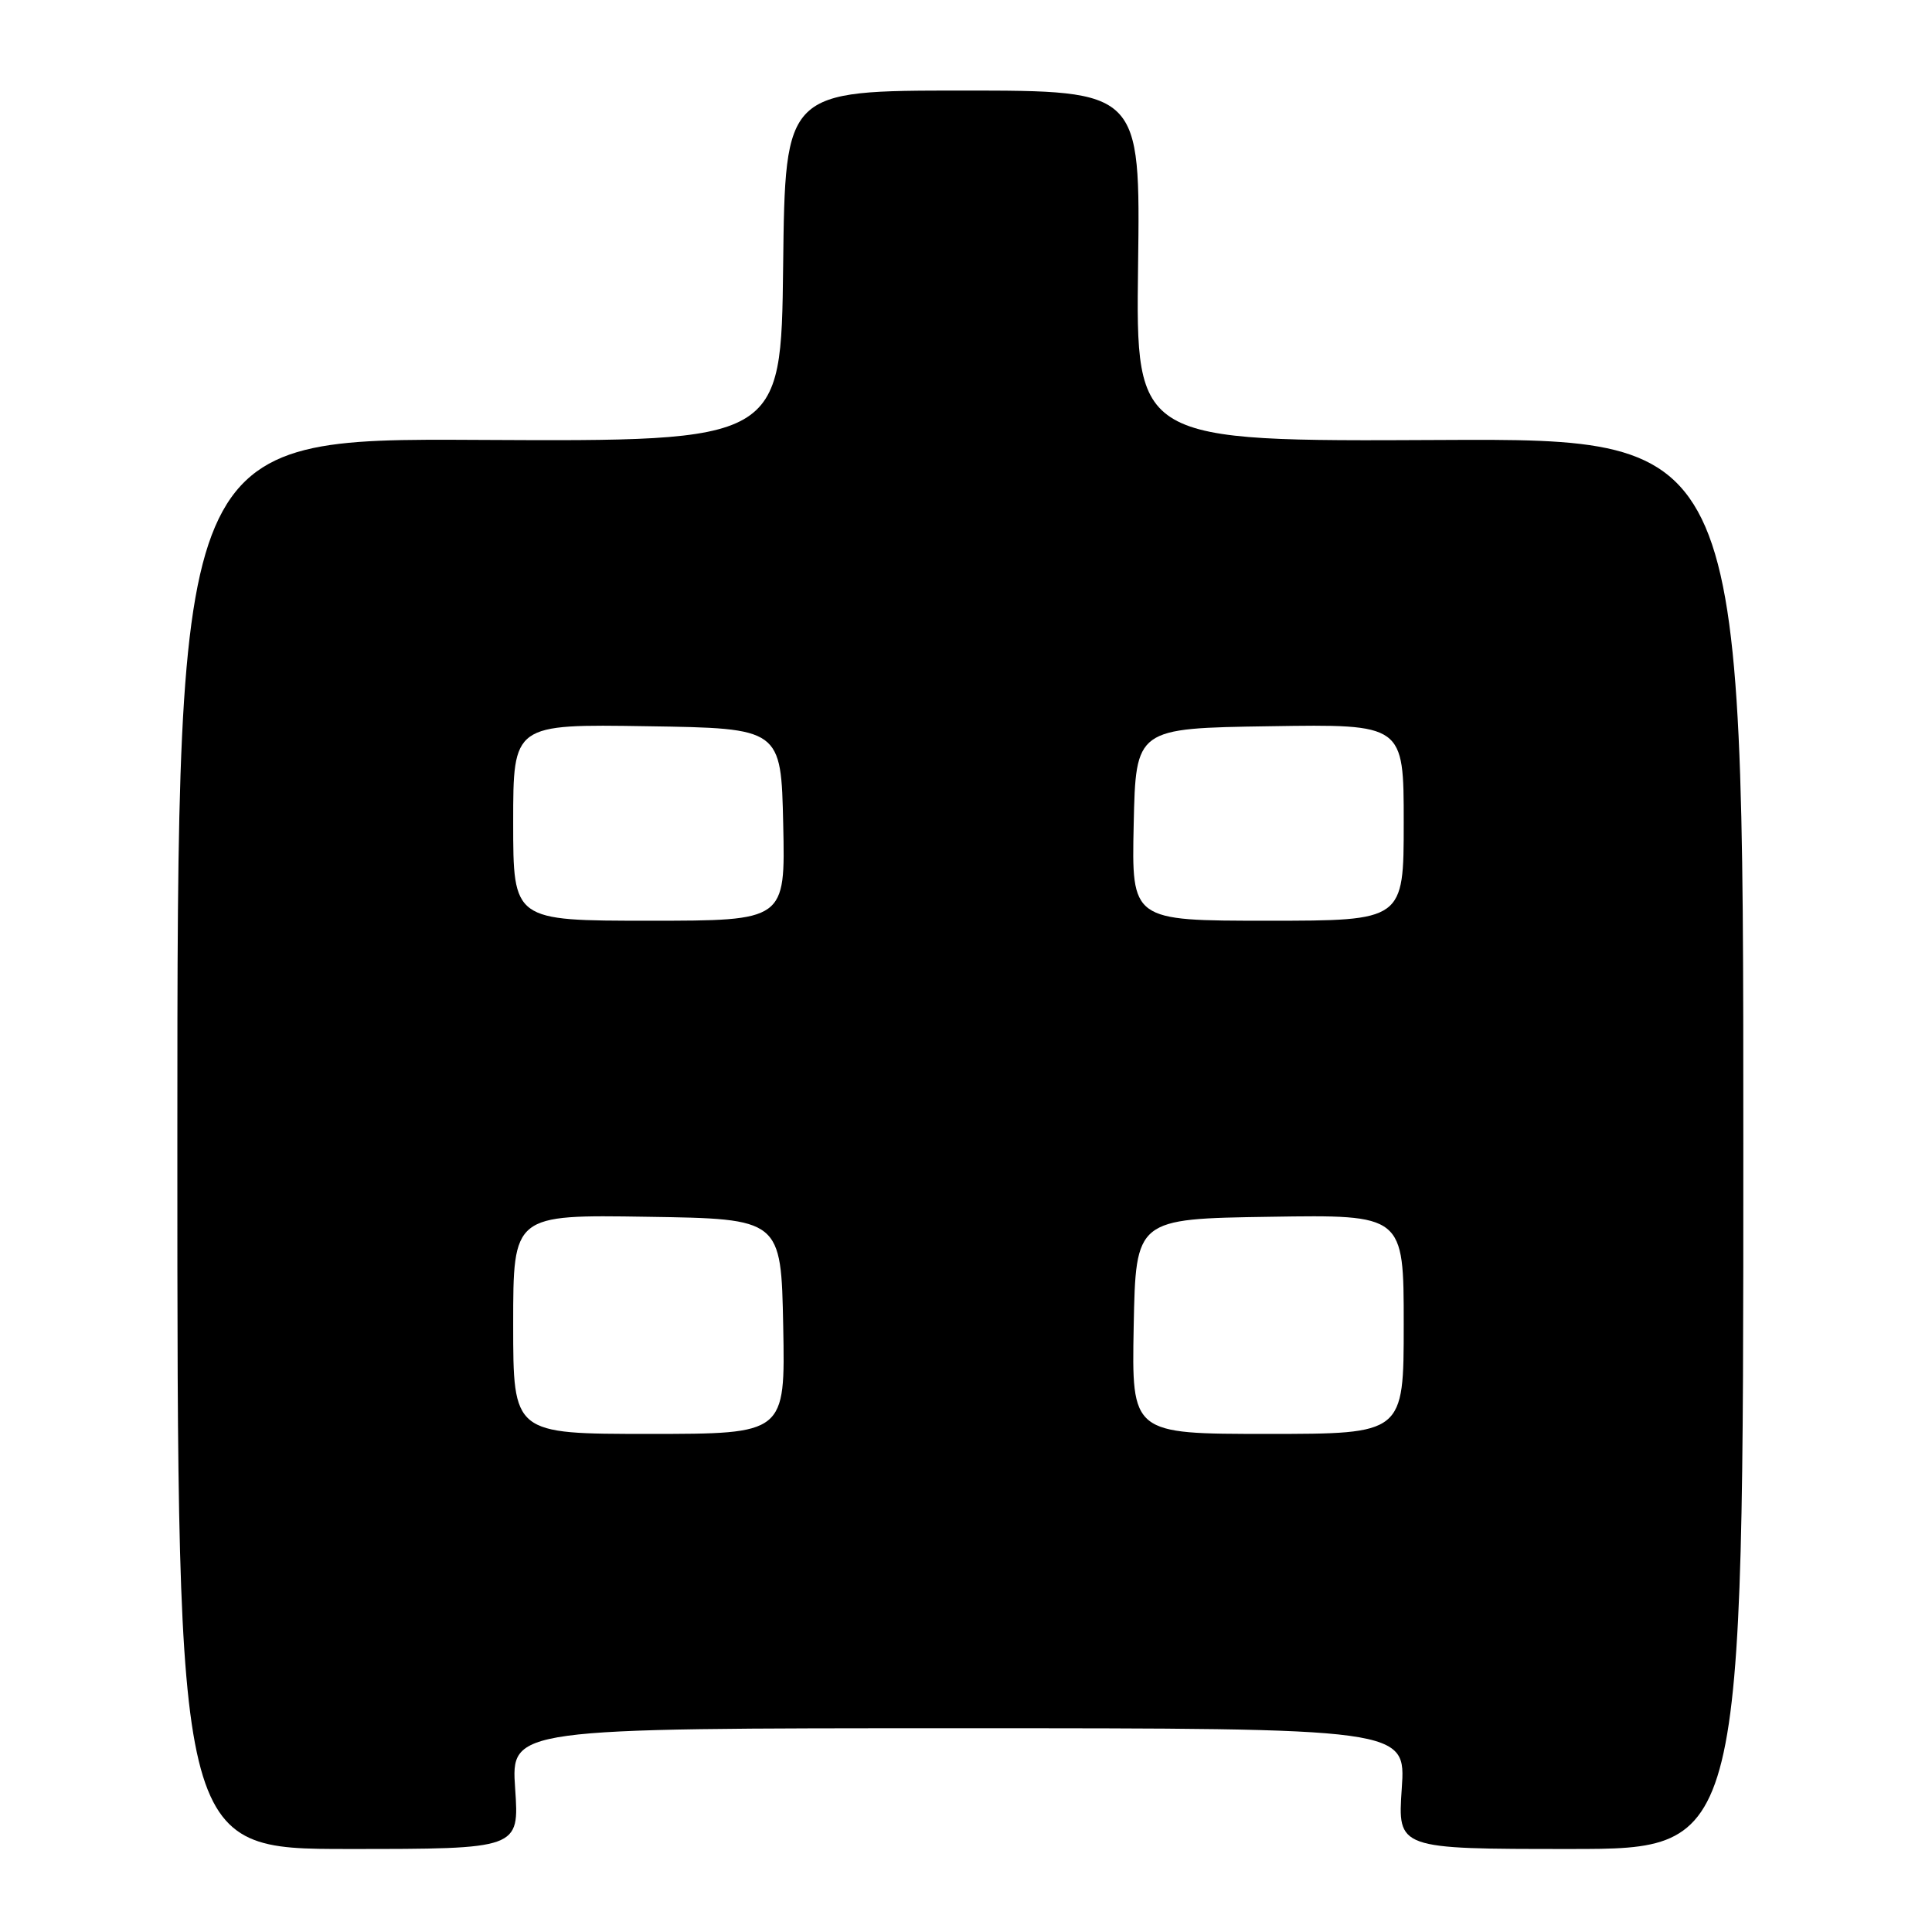 <?xml version="1.0" encoding="UTF-8" standalone="no"?>
<!DOCTYPE svg PUBLIC "-//W3C//DTD SVG 1.1//EN" "http://www.w3.org/Graphics/SVG/1.1/DTD/svg11.dtd" >
<svg xmlns="http://www.w3.org/2000/svg" xmlns:xlink="http://www.w3.org/1999/xlink" version="1.1" viewBox="0 0 256 256">
 <g >
 <path fill="currentColor"
d=" M 68.26 237.00 C 67.71 229.00 67.71 229.00 127.00 229.00 C 186.29 229.00 186.29 229.00 185.74 237.00 C 185.19 245.00 185.19 245.00 208.09 245.00 C 231.00 245.00 231.00 245.00 231.00 151.55 C 231.00 58.10 231.00 58.10 190.75 58.30 C 150.50 58.50 150.50 58.50 150.80 35.25 C 151.11 12.00 151.11 12.00 127.57 12.00 C 104.04 12.00 104.04 12.00 103.77 35.25 C 103.50 58.50 103.50 58.50 63.50 58.29 C 23.50 58.08 23.50 58.08 23.50 151.54 C 23.50 245.00 23.50 245.00 46.16 245.00 C 68.81 245.00 68.81 245.00 68.26 237.00 Z  M 68.00 175.48 C 68.00 160.95 68.00 160.95 85.75 161.23 C 103.50 161.50 103.50 161.50 103.78 175.75 C 104.05 190.00 104.05 190.00 86.03 190.00 C 68.00 190.00 68.00 190.00 68.00 175.48 Z  M 150.22 175.75 C 150.50 161.50 150.50 161.50 168.25 161.23 C 186.00 160.95 186.00 160.95 186.00 175.48 C 186.00 190.00 186.00 190.00 167.97 190.00 C 149.95 190.00 149.95 190.00 150.22 175.75 Z  M 68.00 108.98 C 68.00 95.95 68.00 95.95 85.75 96.23 C 103.50 96.50 103.50 96.50 103.78 109.25 C 104.06 122.00 104.06 122.00 86.03 122.00 C 68.00 122.00 68.00 122.00 68.00 108.98 Z  M 150.22 109.25 C 150.50 96.50 150.50 96.50 168.25 96.23 C 186.00 95.95 186.00 95.95 186.00 108.98 C 186.00 122.00 186.00 122.00 167.97 122.00 C 149.94 122.00 149.94 122.00 150.22 109.25 Z "/>
</g>
</svg>